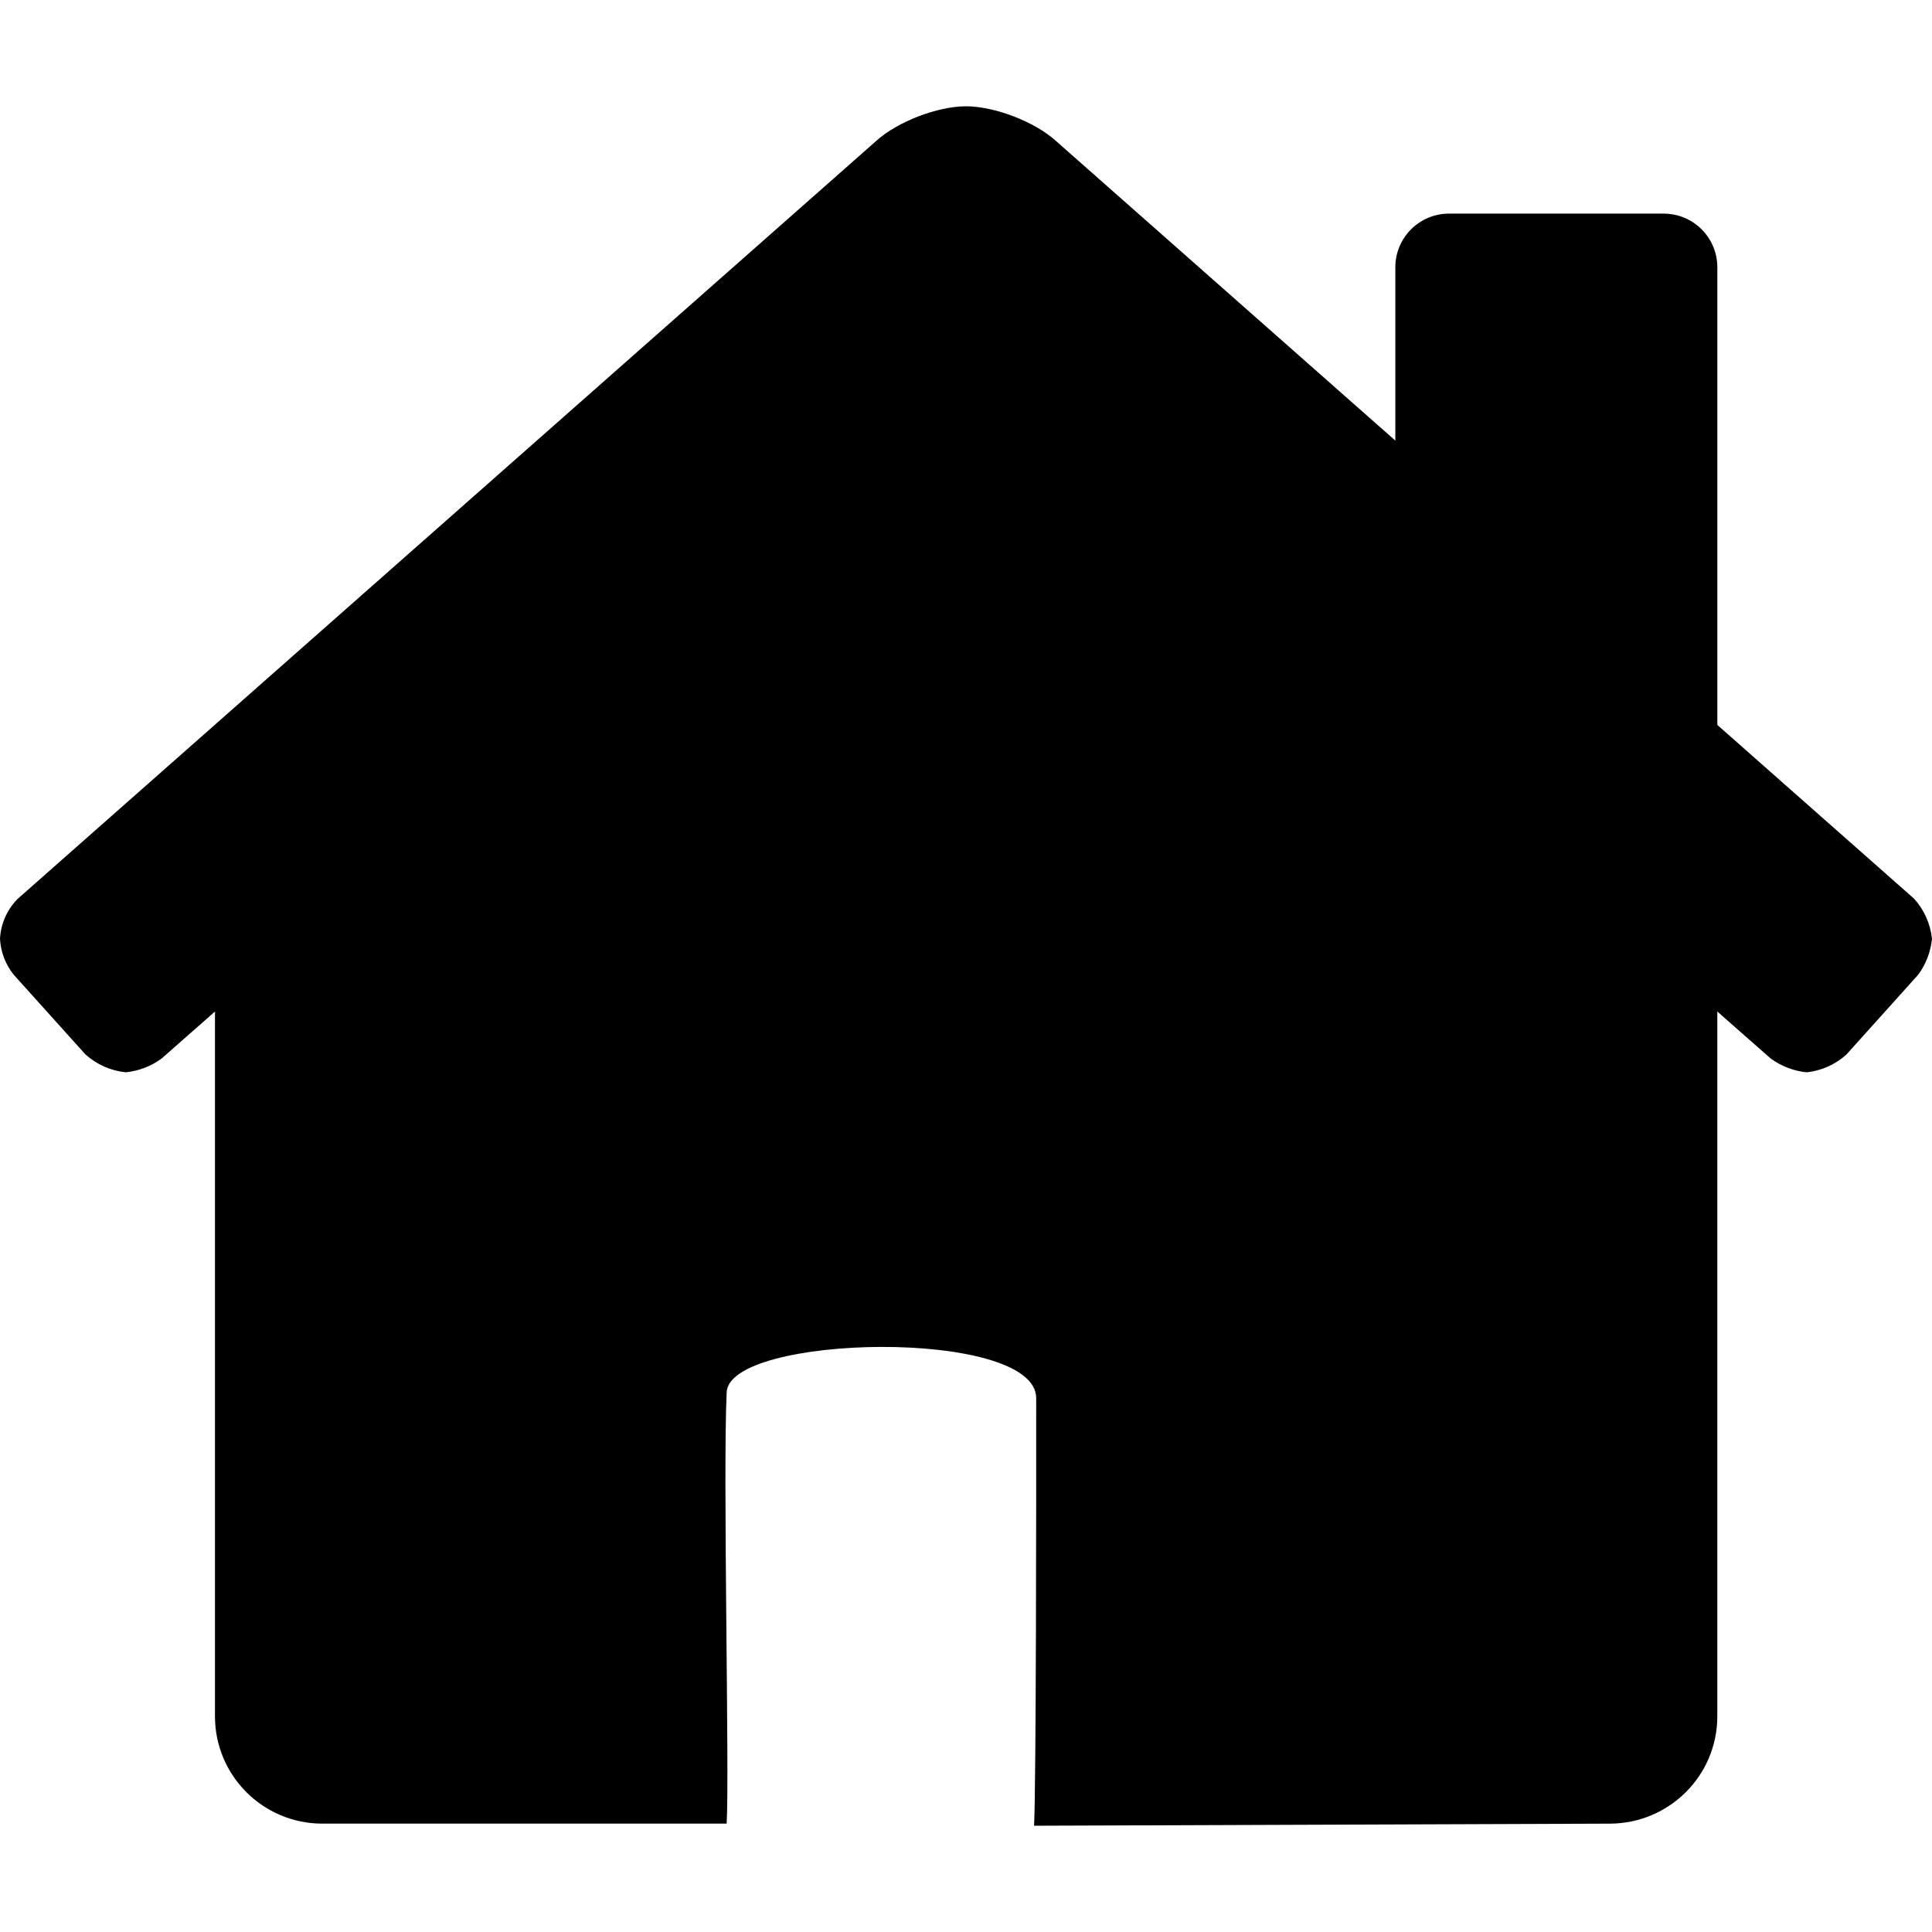 <svg
  class="bi bi-person-bounding-box"
  version="1.1"
  viewBox="0 0 576 512.62"
  xmlns="http://www.w3.org/2000/svg"
  fill="currentColor"
  width="1em"
  height="1em"
>
  <path fill-rule="evenodd" d="m570.69 236.27-58.69-51.83v-136.44c0-8.837-7.163-16-16-16h-64c-8.837 0-16 7.163-16 16v51.67l-101.22-89.37c-6.28-5.69-18.25-10.3-26.78-10.3s-20.46 4.61-26.74 10.3l-256 226c-3.154 3.187-5.026 7.422-5.26 11.9 0.204 3.911 1.635 7.658 4.09 10.71l21.41 23.79c3.337 2.994 7.539 4.851 12 5.3 3.867-0.387 7.56-1.806 10.69-4.11l15.9-14v210.11c0 17.673 14.327 32 32 32h120.55c0.869-14.71-1.144-104.04 0-128.38 0-17.608 92.274-19.556 92.29 1.547 0.021 27.213-0.016 115.43-0.636 127.46l171.7-0.622c17.673-0.064 32-14.327 32-32v-210.12l15.91 14c3.144 2.301 6.844 3.723 10.72 4.12 4.421-0.462 8.579-2.322 11.87-5.31l21.41-23.81c2.298-3.132 3.711-6.824 4.09-10.69-0.459-4.436-2.319-8.611-5.31-11.92z" />
</svg>
